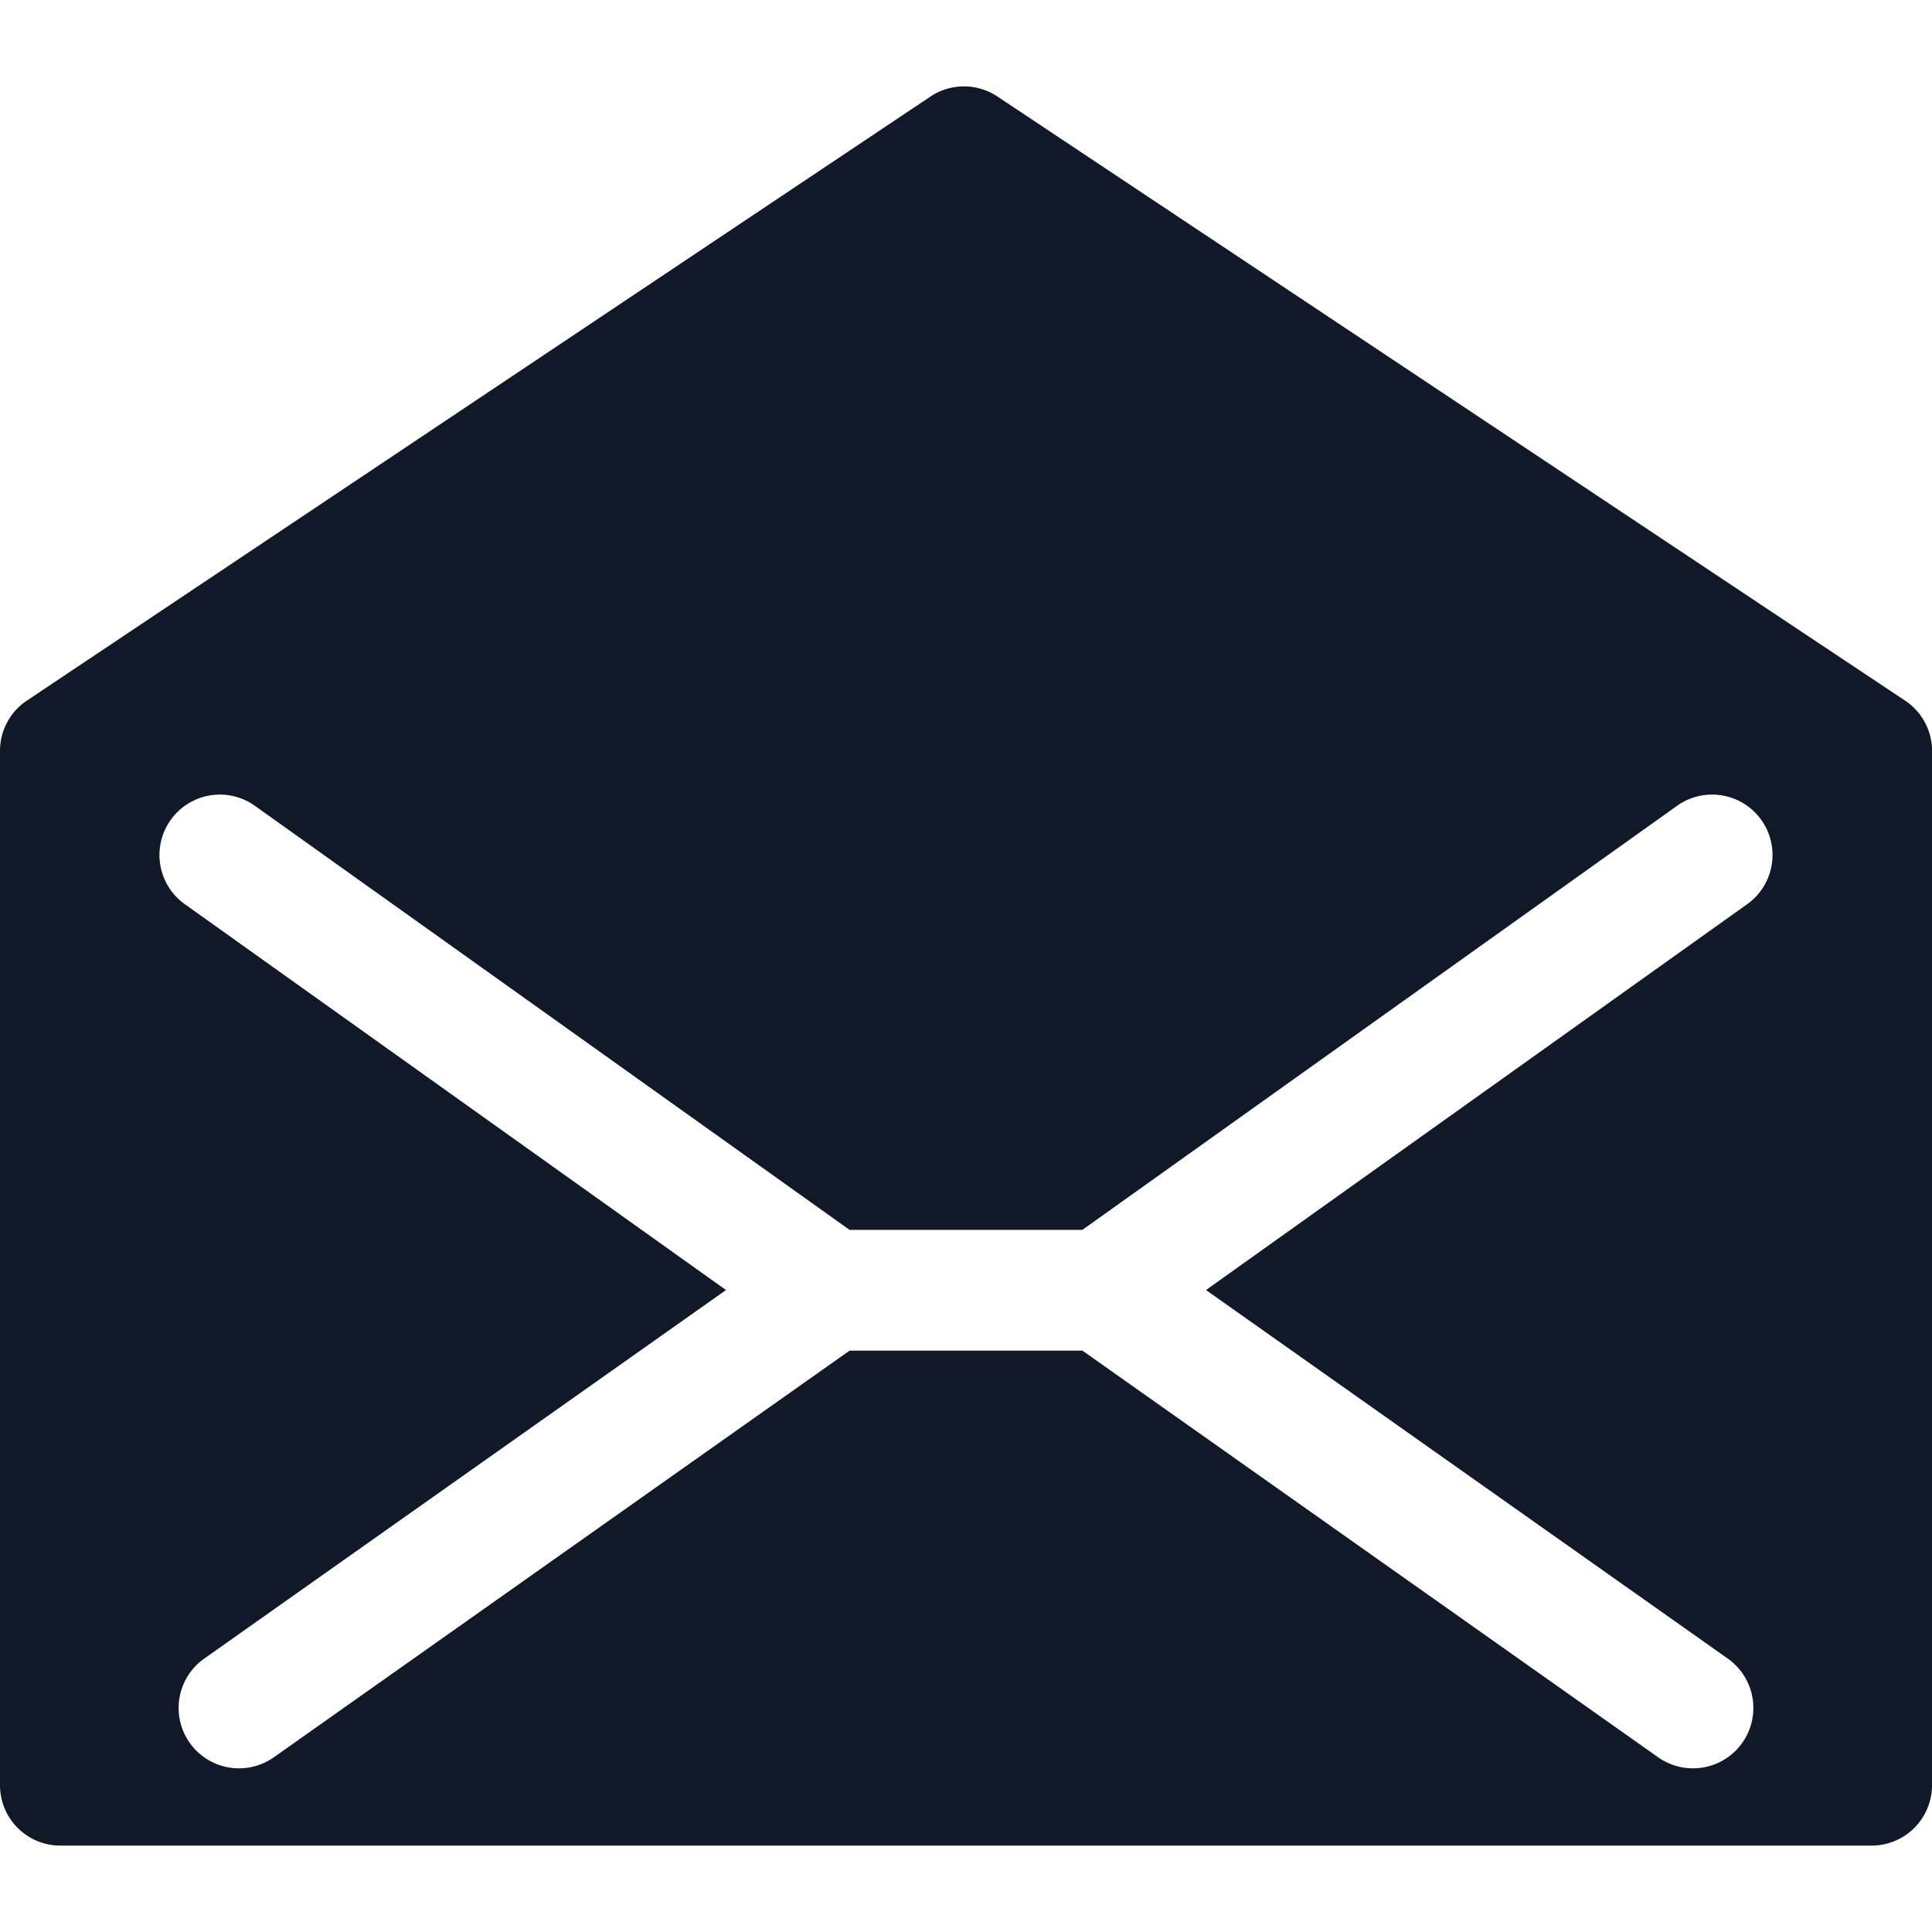 <svg xmlns="http://www.w3.org/2000/svg" width="32" height="32" fill="none"><path fill="#111827" fill-rule="evenodd" d="M32 12.438v17.131a1 1 0 0 1-1 1H1a1 1 0 0 1-1-1V12.437a1 1 0 0 1 .444-.832L15.41 1.6a1 1 0 0 1 1.11-.002l15.035 10.007a1 1 0 0 1 .446.833ZM2.827 13.581a1 1 0 0 1 1.395-.234l9.85 7.024h3.855l9.85-7.024a1 1 0 0 1 1.162 1.629l-8.964 6.391 8.643 6.105a1 1 0 1 1-1.154 1.634l-9.535-6.735h-3.858l-9.535 6.735a1 1 0 1 1-1.154-1.634l8.643-6.105-8.964-6.391a1 1 0 0 1-.234-1.395Z" clip-rule="evenodd"/></svg>